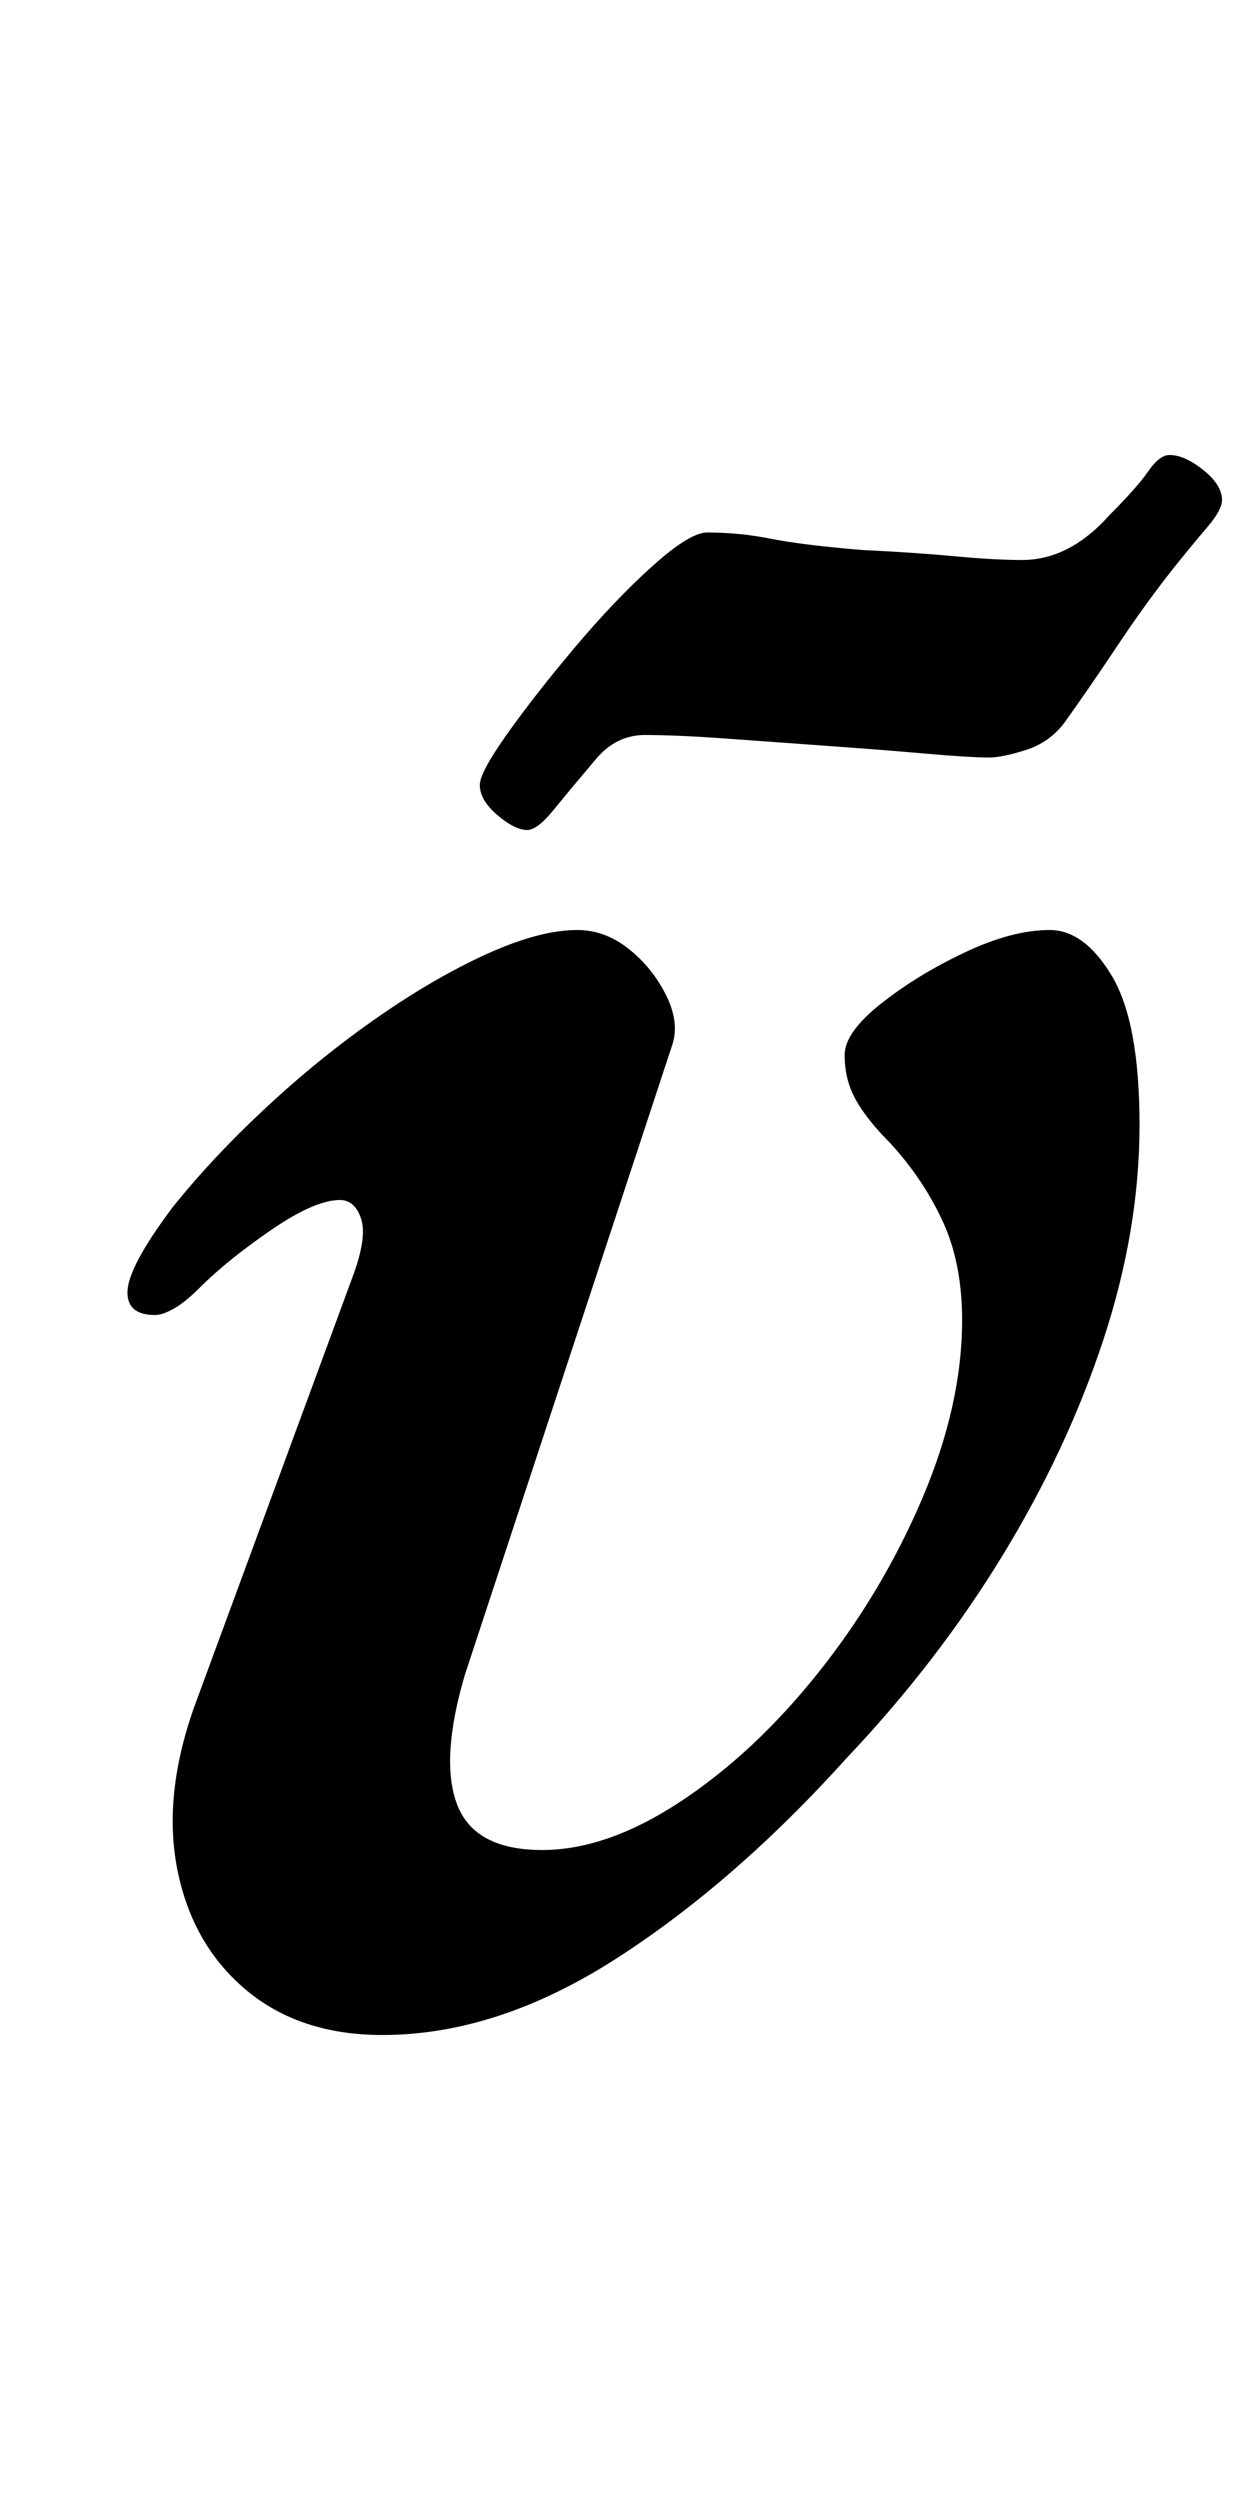 <?xml version="1.0" standalone="no"?>
<!DOCTYPE svg PUBLIC "-//W3C//DTD SVG 1.1//EN" "http://www.w3.org/Graphics/SVG/1.1/DTD/svg11.dtd" >
<svg xmlns="http://www.w3.org/2000/svg" xmlns:xlink="http://www.w3.org/1999/xlink" version="1.1" viewBox="-10 0 499 1000">
  <g transform="matrix(1 0 0 -1 0 800)">
   <path fill="currentColor"
d="M143 -14q-33 0 -54.5 18t-27.5 48t7 66l63 171q6 16 3.5 23.5t-8.5 7.5q-10 0 -27.5 -12t-28.5 -23q-6 -6 -10.5 -8.5t-7.5 -2.5q-11 0 -11 9q0 5 4.5 13.5t13.5 20.5q16 20 37.5 40t44.5 36t44 25.5t36 9.5q11 0 20.5 -7.5t15 -18.5t2.5 -20l-83 -252q-10 -34 -3 -52
t34 -18q26 0 55.5 19.5t55 51.5t41.5 69.5t16 71.5q0 23 -8 40t-21 31q-9 9 -13.5 17t-4.5 18q0 9 14.5 20.5t33.5 20.5t34 9q14 0 25 -18.5t11 -59.5q0 -42 -14.5 -86t-40.5 -86.5t-62 -80.5q-45 -50 -92.5 -80.5t-93.5 -30.5zM201 468q-5 0 -12 6t-7 12q0 5 11 20.5
t27 34.5t31 32.5t22 13.5q13 0 25.5 -2.5t36.5 -4.5q21 -1 37 -2.5t27 -1.5q19 0 35 18q11 11 15.5 17.5t8.5 6.5q6 0 13.5 -6t7.5 -12q0 -4 -6 -11t-14 -17q-11 -14 -22 -30.5t-21 -30.5q-6 -8 -15.5 -11t-14.5 -3q-8 0 -25 1.5t-38 3t-41.5 3t-33.5 1.5q-11 0 -19 -9
q-11 -13 -17.5 -21t-10.5 -8z" />
  </g>

</svg>

